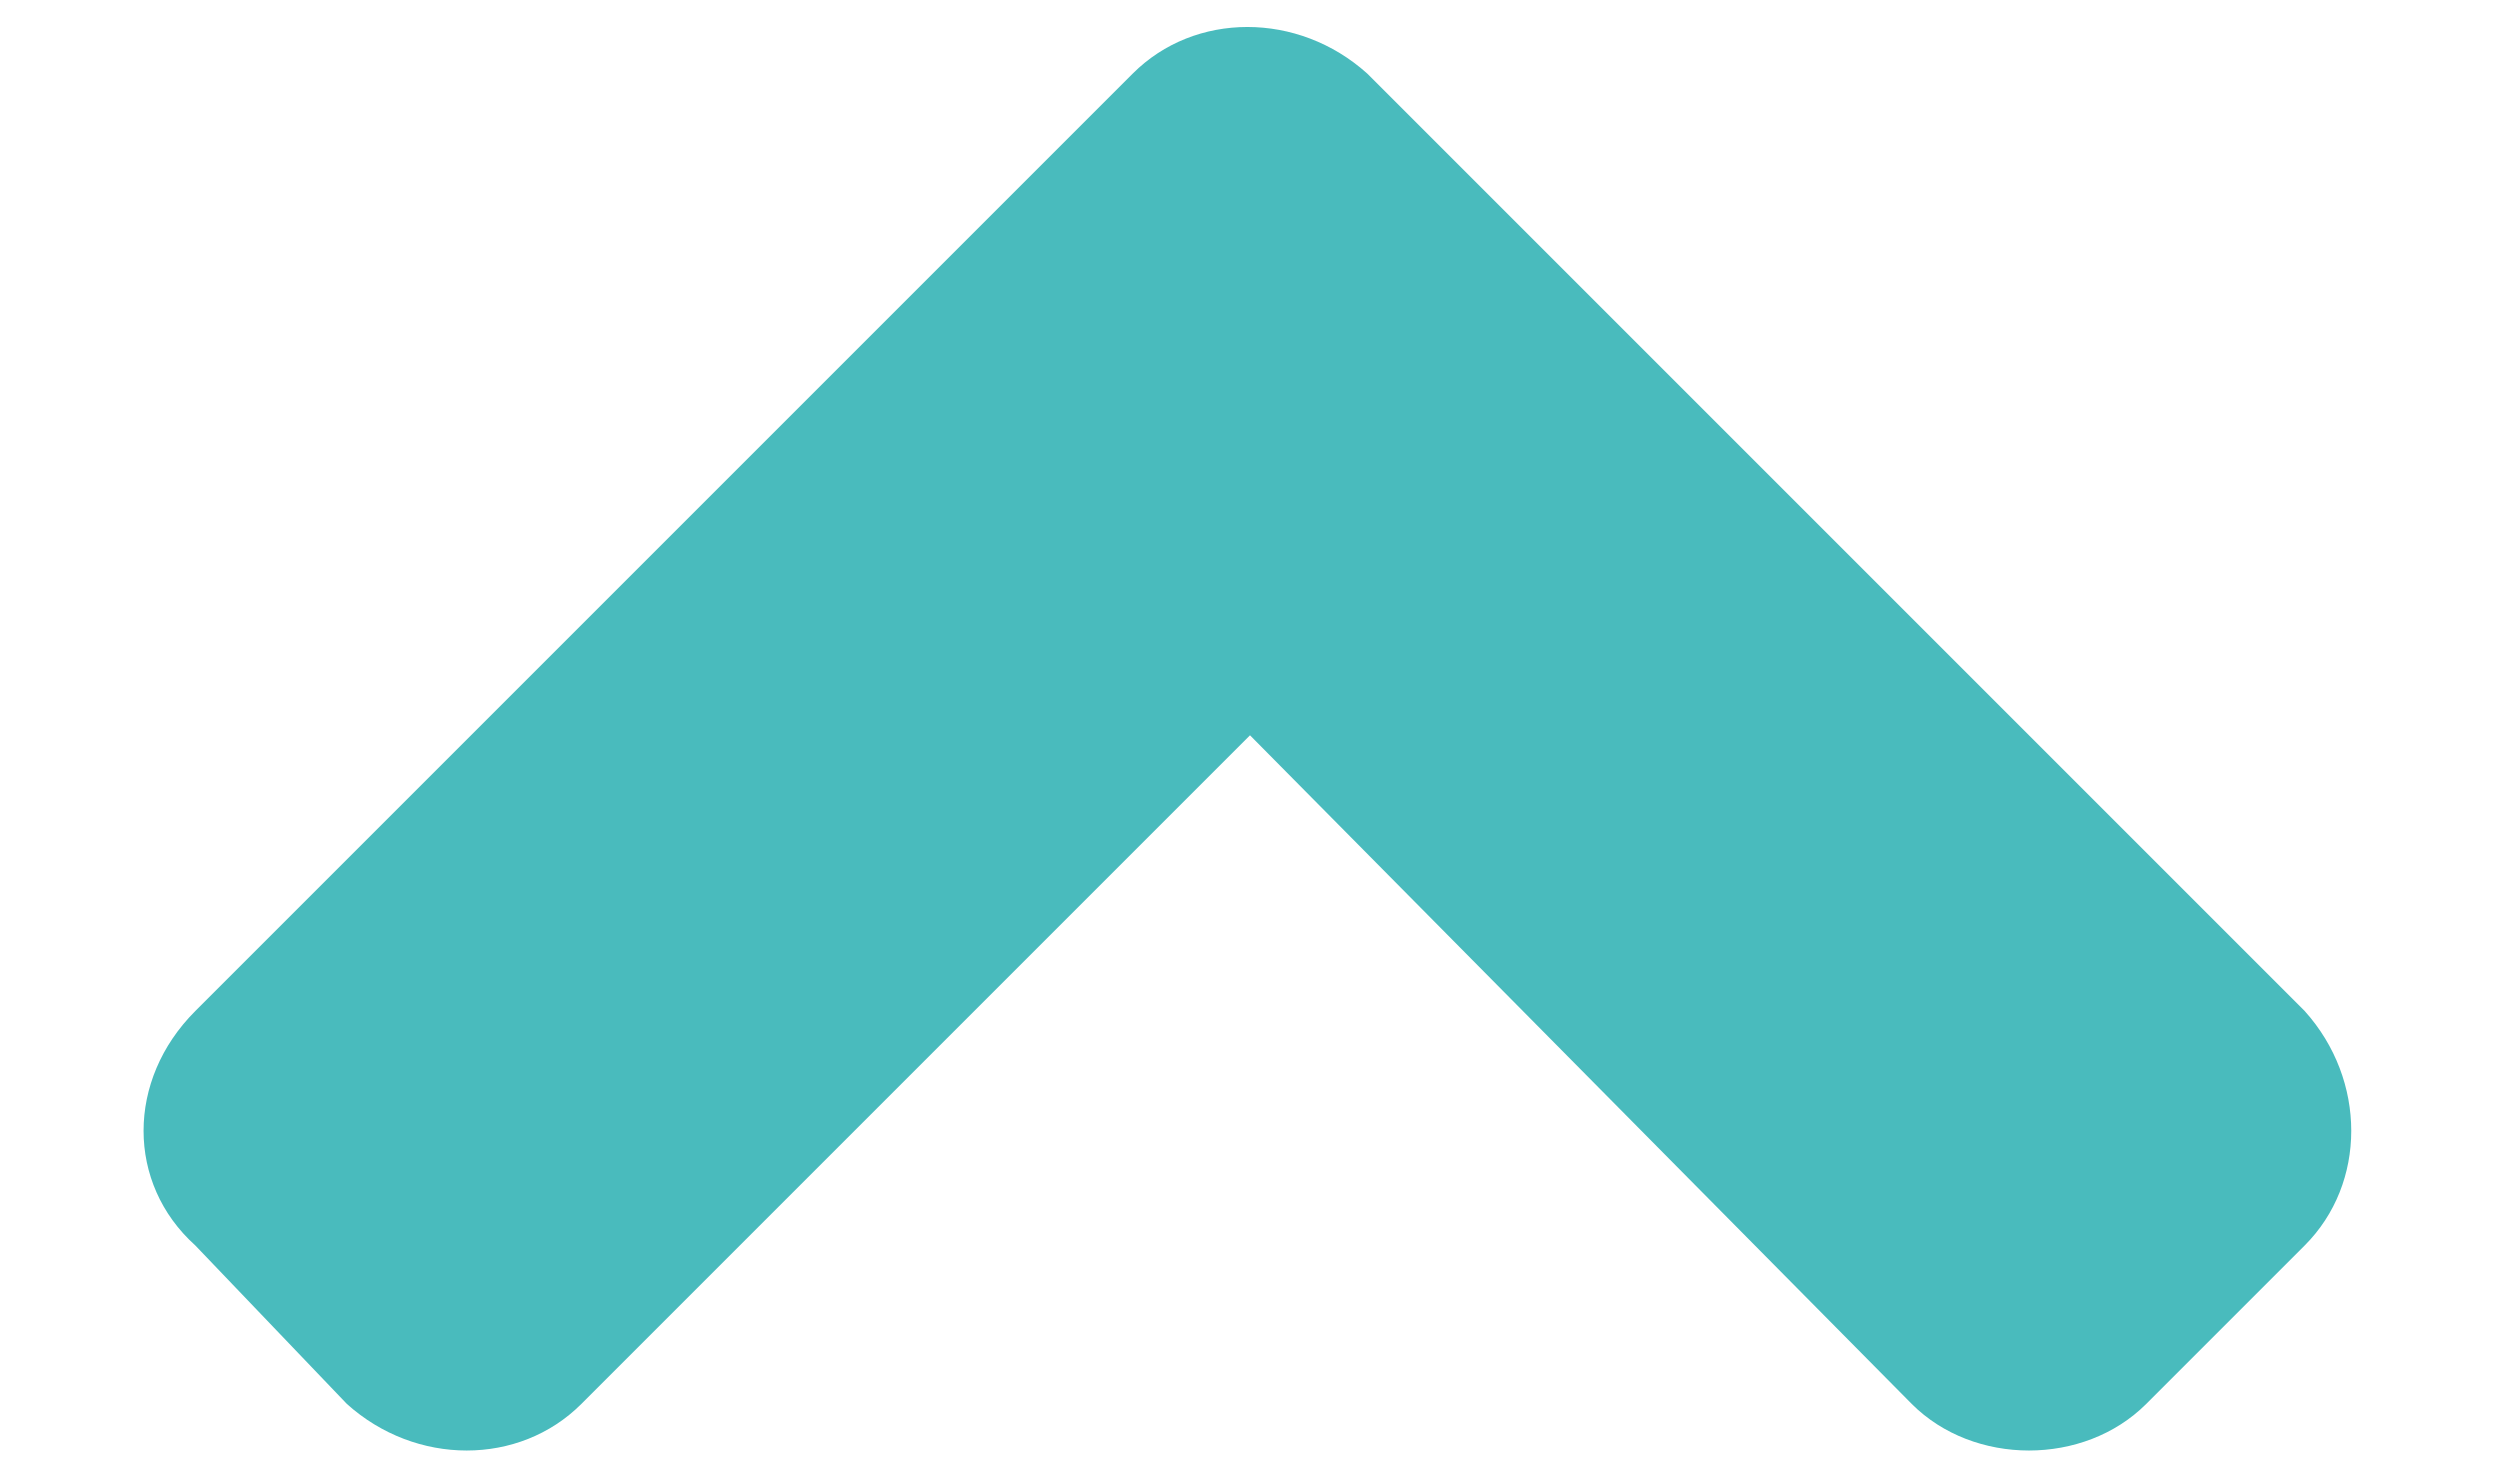 <svg width="17" height="10" viewBox="0 0 17 10" fill="none" xmlns="http://www.w3.org/2000/svg">
<path d="M9.297 0.5C8.828 0.078 8.125 0.078 7.703 0.5L1.328 6.875C0.859 7.344 0.859 8.047 1.328 8.469L2.359 9.547C2.828 9.969 3.531 9.969 3.953 9.547L8.5 5L13 9.547C13.422 9.969 14.172 9.969 14.594 9.547L15.672 8.469C16.094 8.047 16.094 7.344 15.672 6.875L9.297 0.5Z" fill="#49BBBD"/>
</svg>
